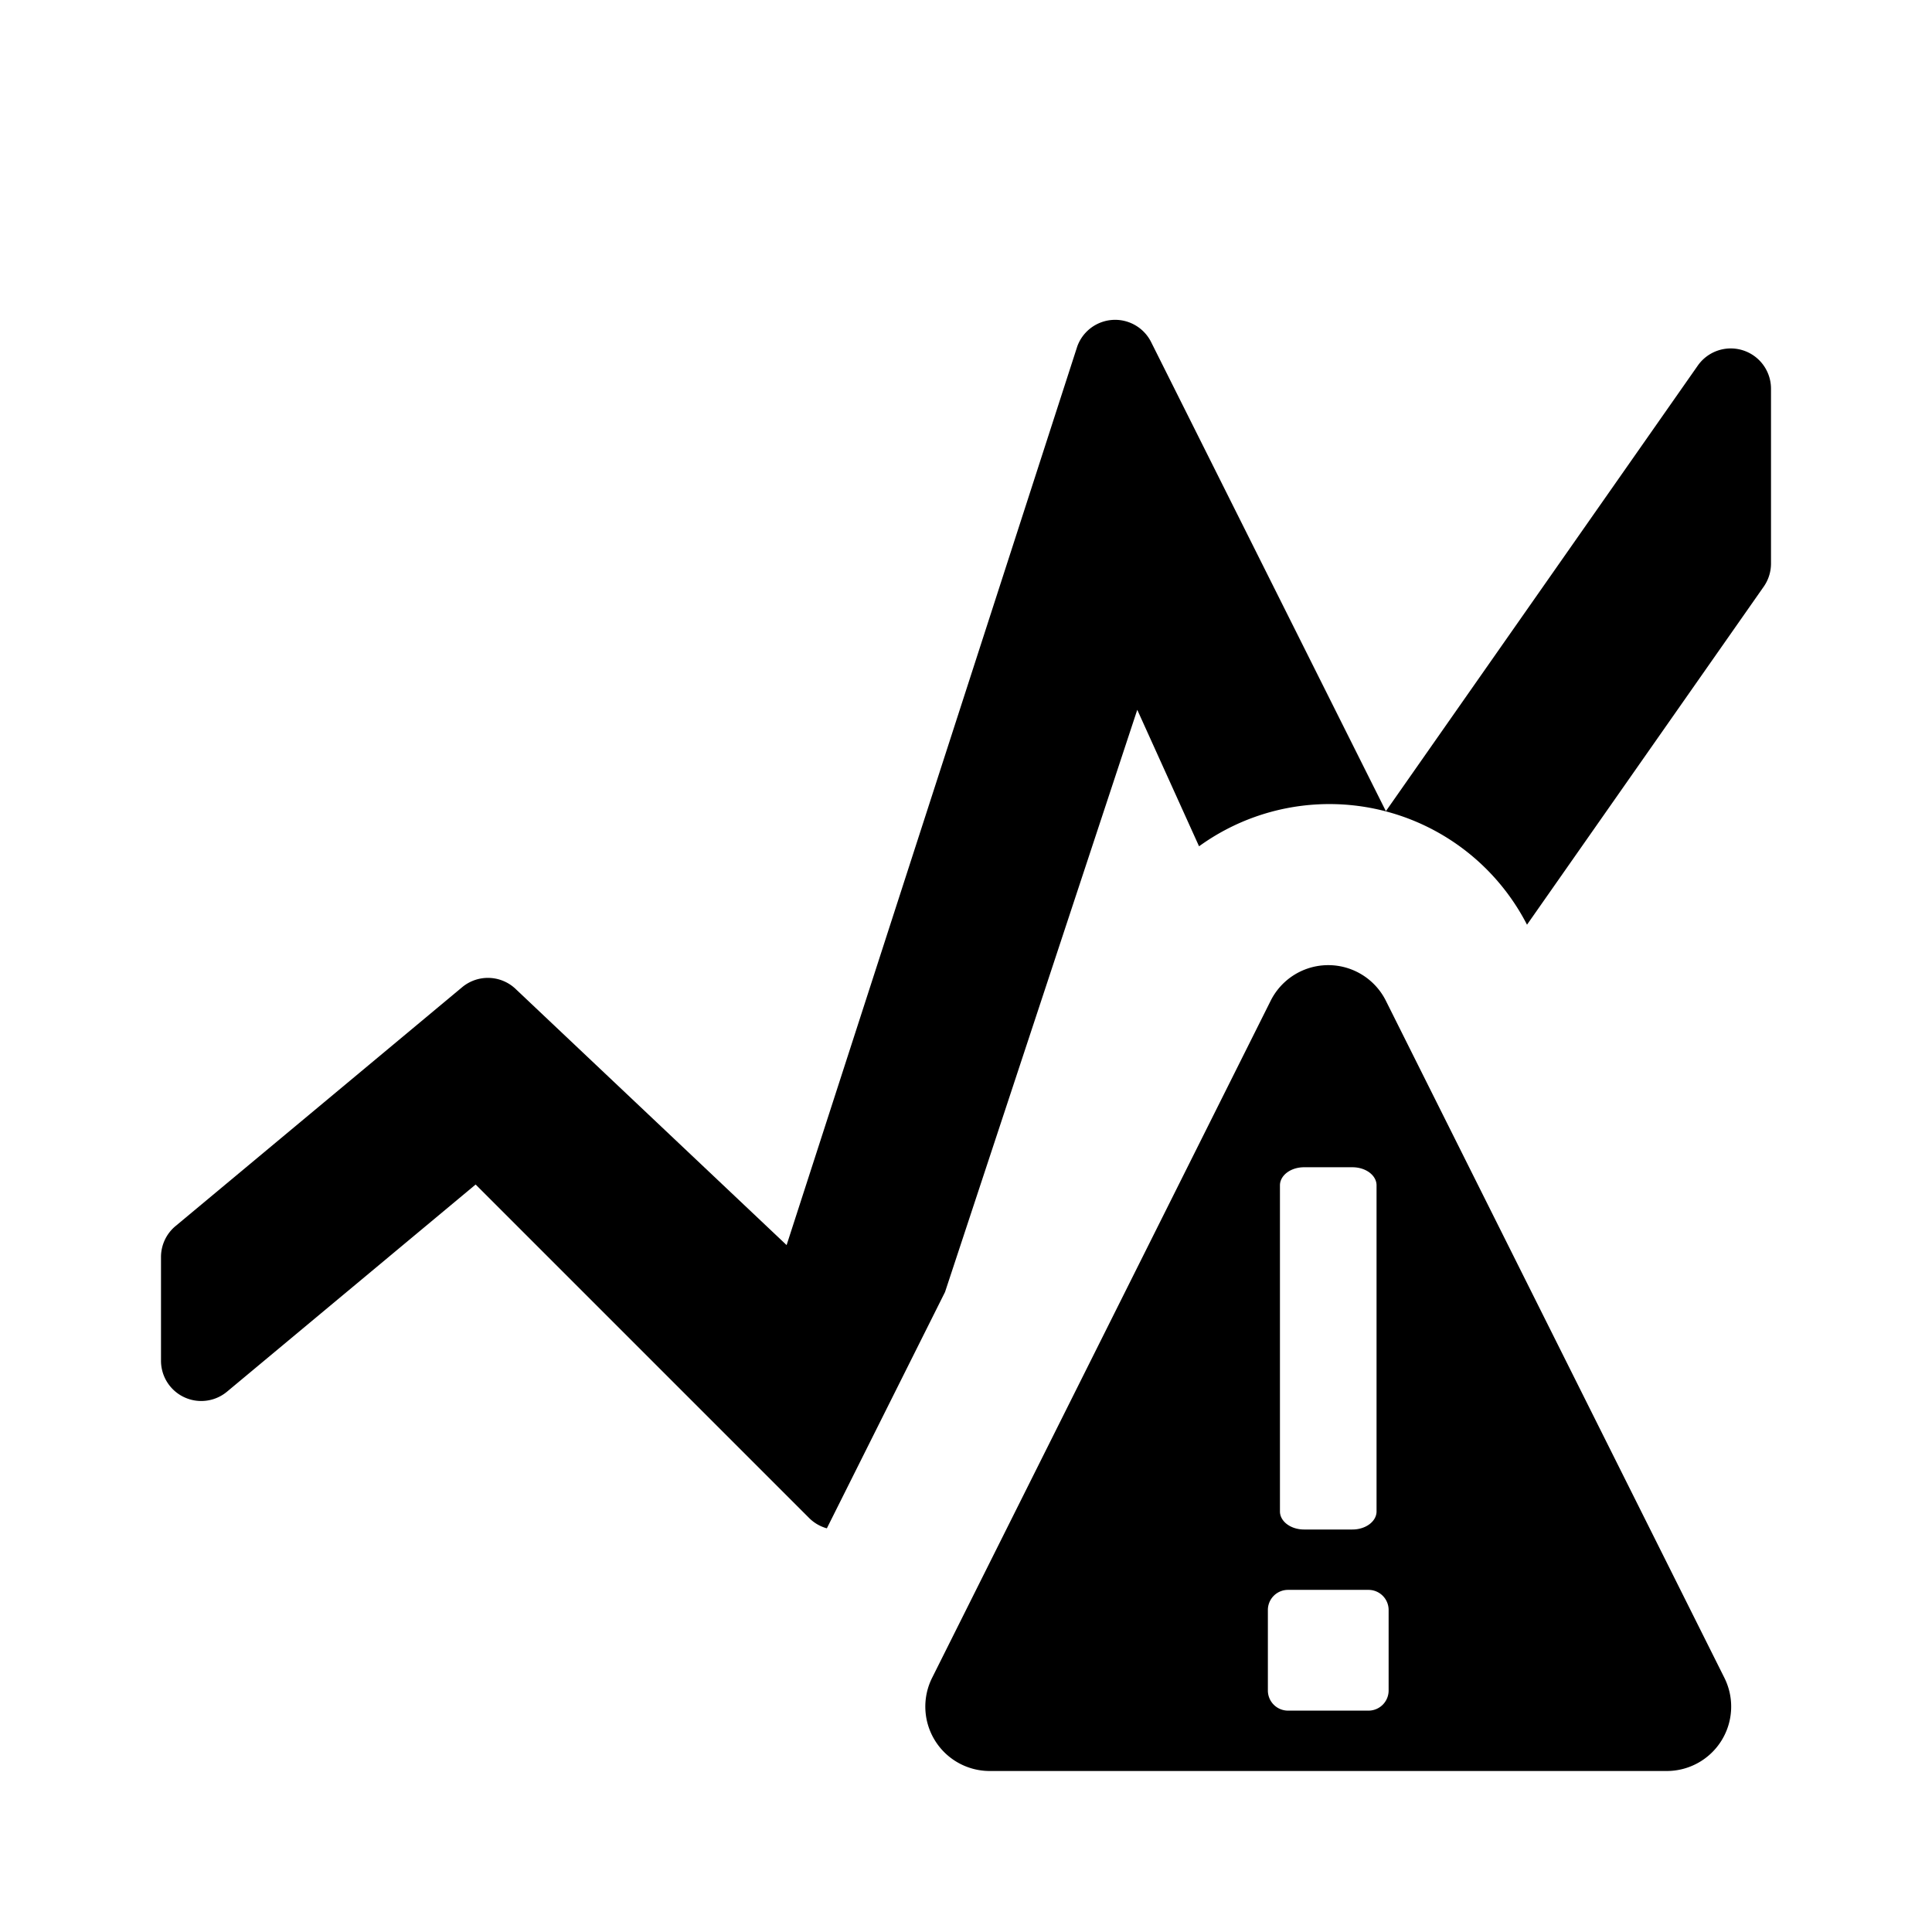 <svg xmlns="http://www.w3.org/2000/svg" height="48" viewBox="0 0 48 48" width="48"><path d="m42.842 41.685-8.411-16.823a1.6 1.6 0 0 0-2.861 0l-8.412 16.823A1.6 1.6 0 0 0 24.589 44h16.822a1.6 1.6 0 0 0 1.431-2.315ZM31.8 29.45c0-.249.268-.45.6-.45h1.2c.332 0 .6.2.6.45v8.1c0 .249-.268.45-.6.45h-1.2c-.332 0-.6-.2-.6-.45ZM34.5 42a.5.5 0 0 1-.5.5h-2a.5.5 0 0 1-.5-.5v-2a.5.5 0 0 1 .5-.5h2a.5.5 0 0 1 .5.5Z"/><path d="m20.543 37.971 2.936-5.871 4.776-14.465 1.535 3.391a5.521 5.521 0 0 1 8.148 1.948l5.882-8.4A1 1 0 0 0 44 14V9.657a1 1 0 0 0-1.819-.574l-7.749 11.07L28.6 8.5a1 1 0 0 0-1.835.105l-7.222 22.329-6.714-6.346a1 1 0 0 0-1.347-.061l-7.123 5.936a1 1 0 0 0-.359.768v2.575a1 1 0 0 0 1.641.769l6.176-5.146 8.283 8.283a1 1 0 0 0 .443.259Z"/></svg>